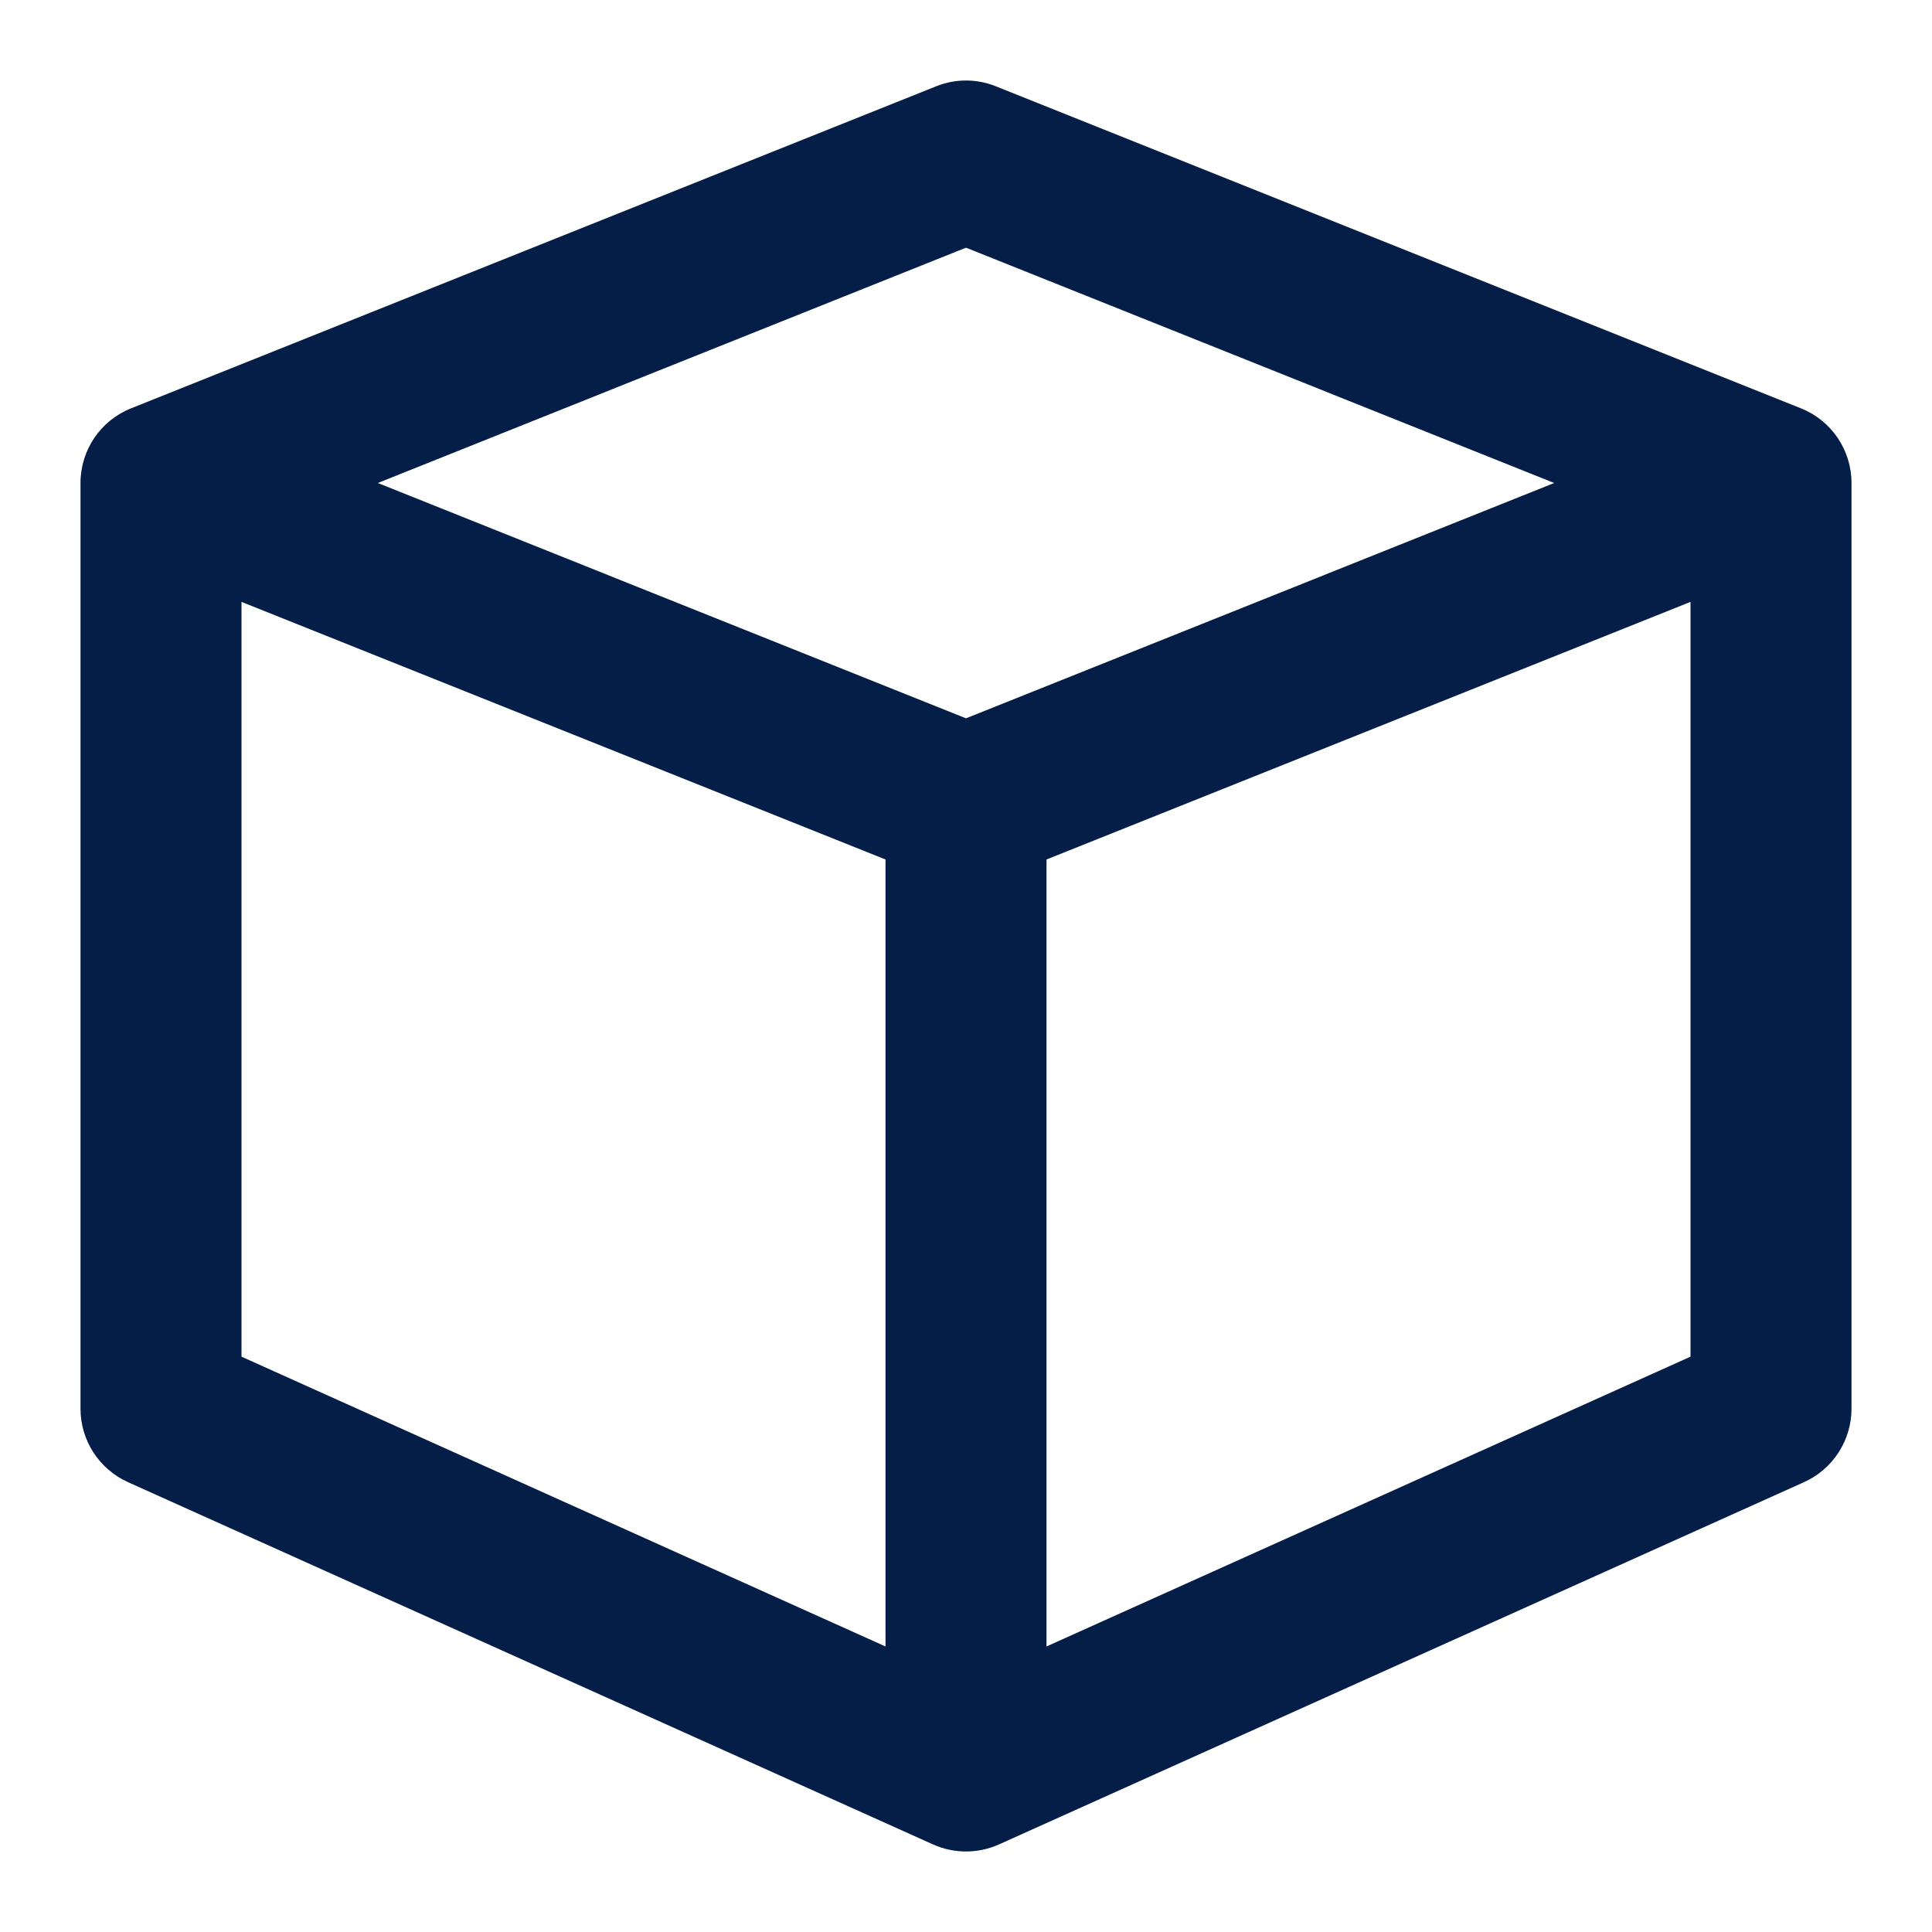 <svg width="24" height="24" viewBox="0 0 24 24" id="root" xmlns="http://www.w3.org/2000/svg">
<path fill-rule="evenodd" clip-rule="evenodd" d="M12.371 1.072C12.133 0.976 11.867 0.976 11.629 1.072L1.629 5.072C1.249 5.223 1 5.591 1 6V17.5C1 17.893 1.231 18.25 1.59 18.412L11.59 22.912C11.851 23.029 12.149 23.029 12.41 22.912L22.41 18.412C22.769 18.25 23 17.893 23 17.5V6C23 5.591 22.751 5.223 22.371 5.072L12.371 1.072ZM11 20.453L3 16.853V7.477L11 10.677V20.453ZM21 16.853L13 20.453V10.677L21 7.477V16.853ZM12 8.923L19.307 6L12 3.077L4.693 6L12 8.923Z" fill="#051E47"/>
</svg>
